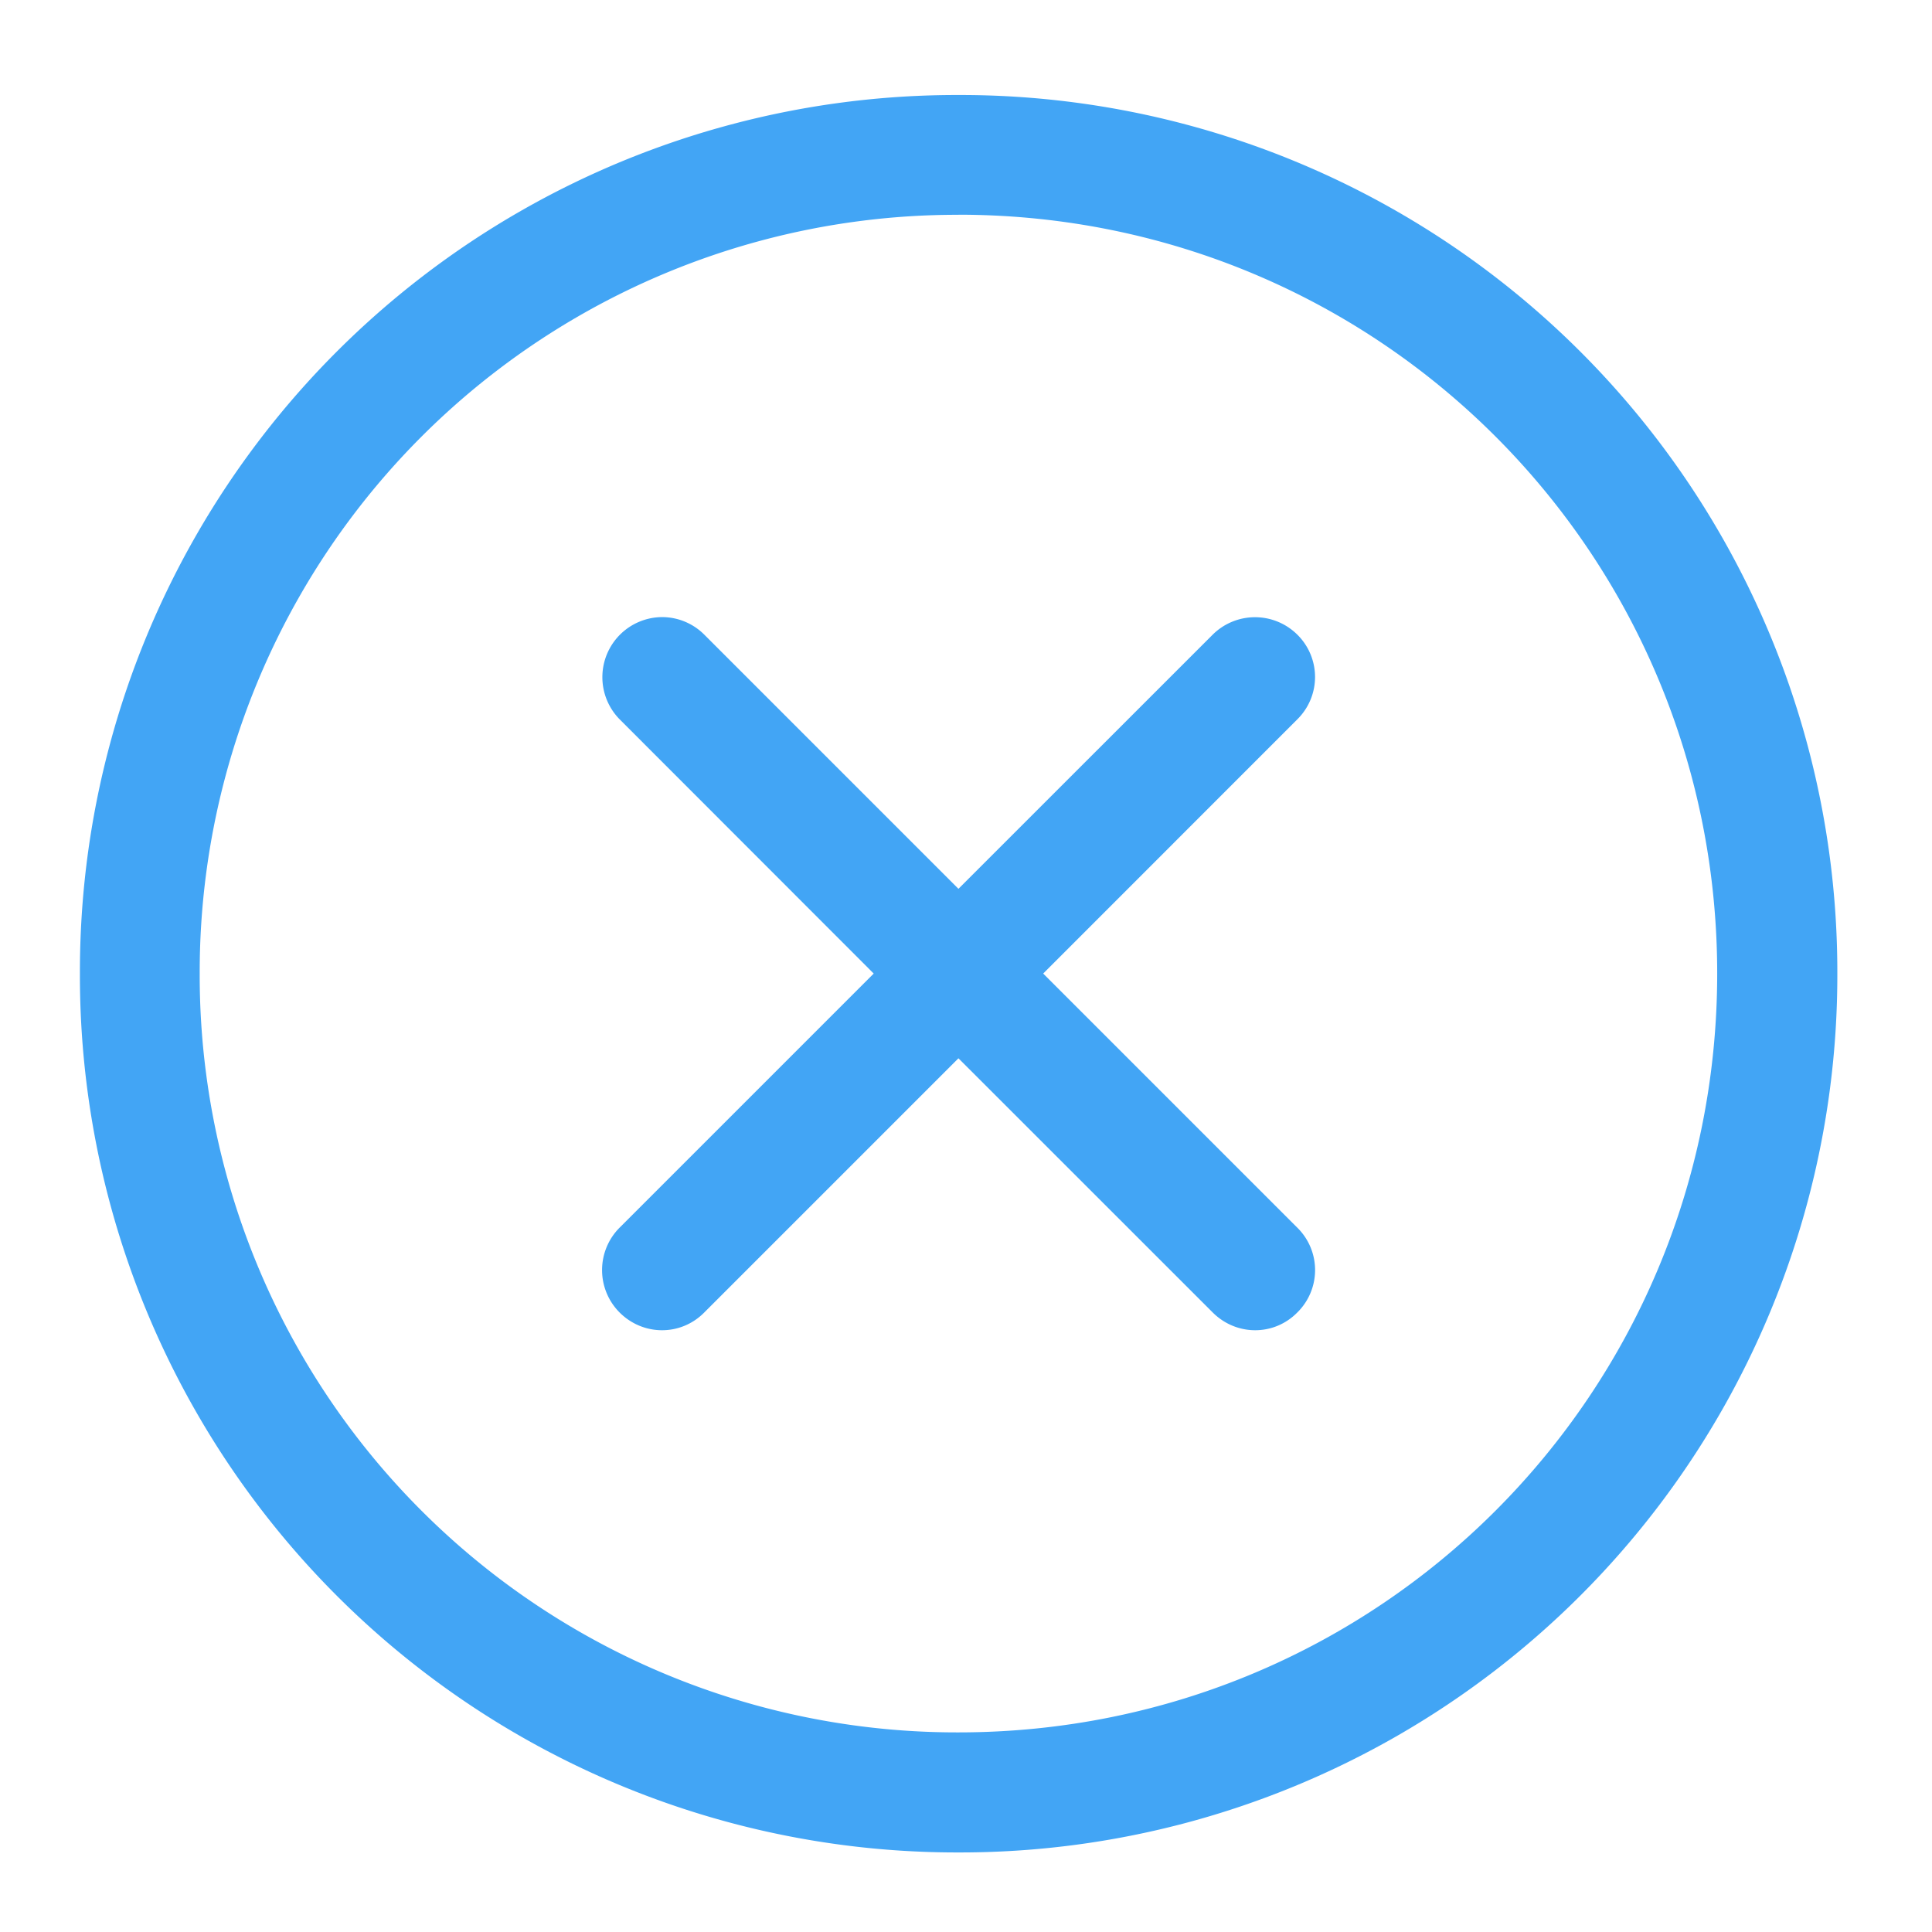<svg xmlns="http://www.w3.org/2000/svg" width="22pt" height="22pt" viewBox="0 0 22 22"><g fill="#42a5f5"><path d="M10.914 1.082A9.981 9.981 0 0 0 .91 11.086a9.984 9.984 0 0 0 10.004 10.008 9.988 9.988 0 0 0 10.008-10.008A9.984 9.984 0 0 0 10.914 1.082zm0 1.363c4.79 0 8.64 3.856 8.64 8.64 0 4.79-3.85 8.642-8.64 8.642a8.621 8.621 0 0 1-8.64-8.641 8.624 8.624 0 0 1 8.64-8.64zm0 0"/><path d="M7.54 7.027a.684.684 0 0 0-.484 1.164l2.893 2.895-2.894 2.894a.684.684 0 0 0 0 .965c.27.27.699.27.965 0l2.894-2.894 2.895 2.894c.27.27.699.27.964 0a.677.677 0 0 0 0-.965l-2.894-2.894 2.894-2.895a.677.677 0 0 0 0-.964.684.684 0 0 0-.964 0l-2.895 2.894L8.02 7.227a.68.68 0 0 0-.48-.2zm0 0"/></g></svg>